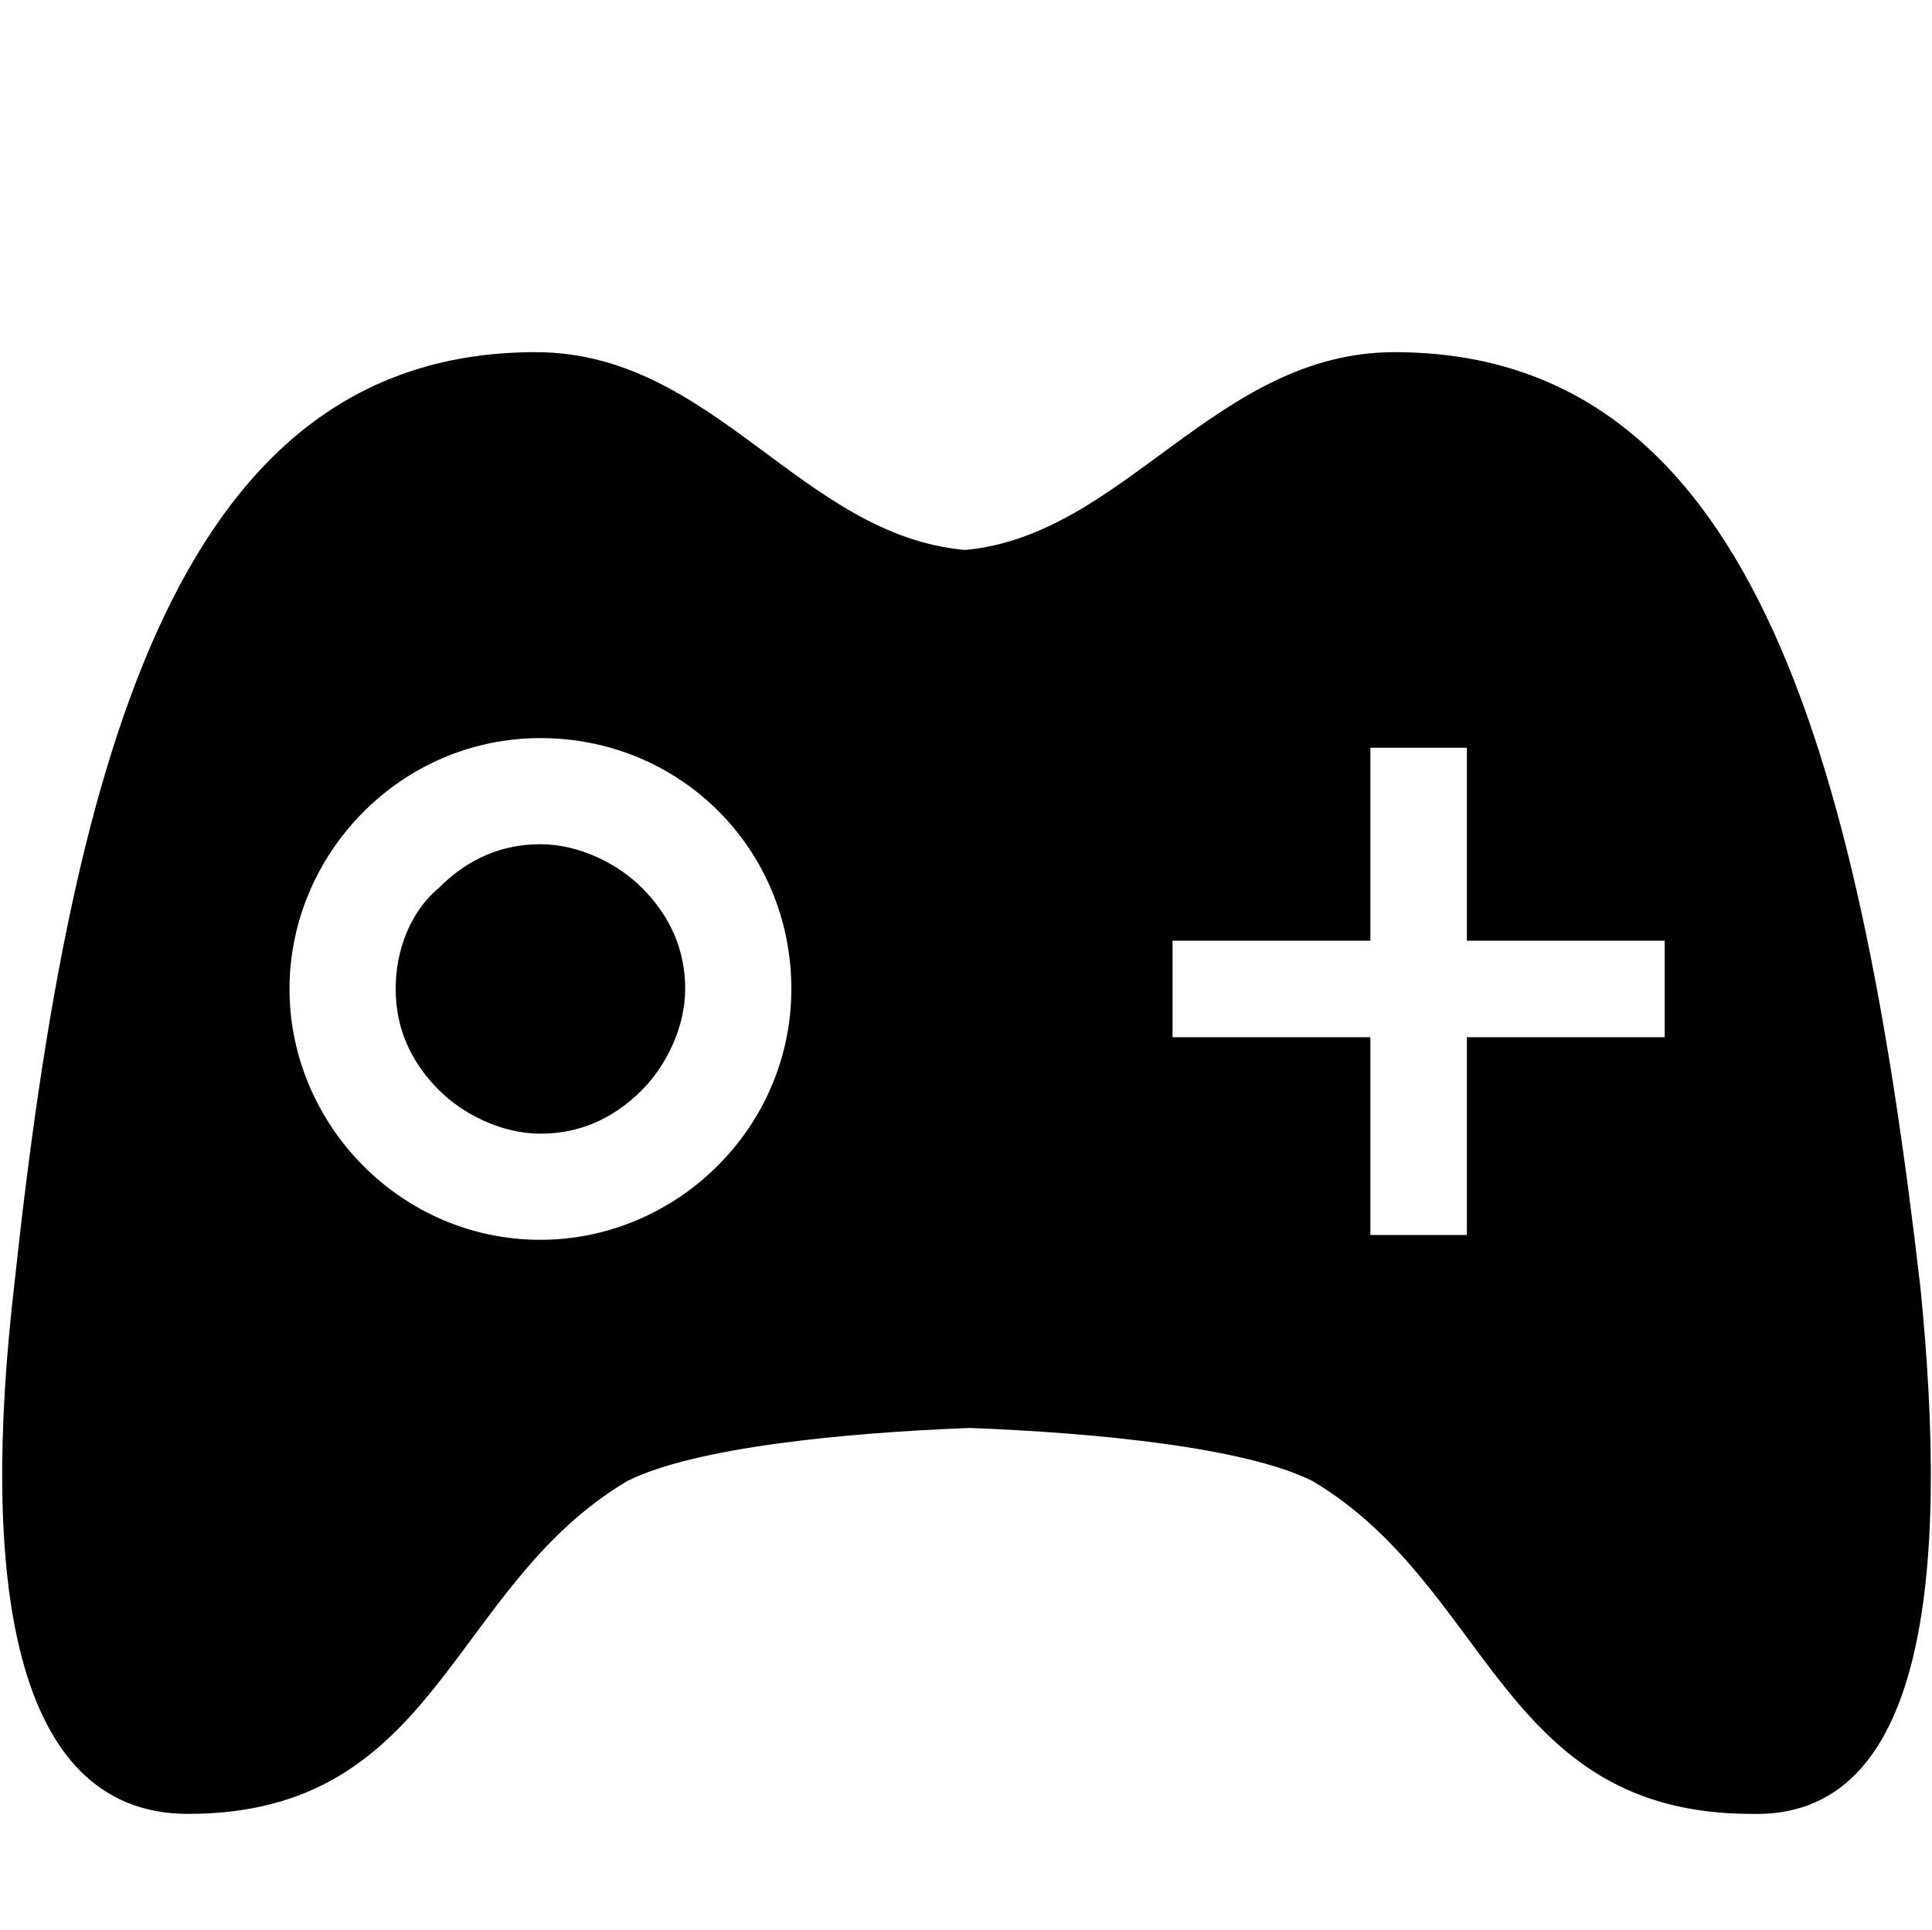 <?xml version="1.0" standalone="no"?><!DOCTYPE svg PUBLIC "-//W3C//DTD SVG 1.1//EN" "http://www.w3.org/Graphics/SVG/1.1/DTD/svg11.dtd"><svg
        class="icon" viewBox="0 0 1025 1024" version="1.1" xmlns="http://www.w3.org/2000/svg" xmlns:xlink="http://www.w3.org/1999/xlink" width="200.195" height="200"><defs><style type="text/css"></style></defs><path d="M1018.88 683.52C985.6 394.24 926.72 186.88 739.84 186.88c-94.72 0-143.36 97.28-227.84 104.96-87.04-7.68-133.12-104.96-227.84-104.96-186.88 0-245.76 207.36-276.48 494.08-17.92 153.6-2.56 281.6 92.16 281.6 133.12 0 138.24-120.32 232.96-176.64 35.84-17.92 115.2-25.6 181.76-28.16 66.56 2.56 145.92 10.24 181.76 28.16 94.72 56.32 99.84 176.64 232.96 176.64C1021.44 965.12 1034.24 837.12 1018.88 683.52L1018.88 683.52zM286.72 657.92C212.48 657.92 153.6 596.48 153.6 524.8s58.88-133.12 133.12-133.12 133.12 58.88 133.12 133.12S358.4 657.92 286.72 657.92L286.72 657.92zM883.2 550.4l-104.96 0 0 104.96-51.2 0L727.04 550.4l-104.96 0 0-51.2 104.96 0L727.04 396.8l51.2 0L778.24 499.2l104.96 0L883.2 550.4 883.2 550.4 883.2 550.4zM883.2 550.4"></path><path d="M209.92 524.8c0 20.48 7.68 38.4 23.04 53.76 12.8 12.8 33.28 23.04 53.76 23.04 20.48 0 38.4-7.68 53.76-23.04 12.8-12.8 23.04-33.28 23.04-53.76 0-20.48-7.68-38.4-23.04-53.76-12.8-12.8-33.28-23.04-53.76-23.04-20.48 0-38.4 7.68-53.76 23.04C217.6 483.84 209.92 504.32 209.92 524.8L209.92 524.8zM209.92 524.8"></path></svg>